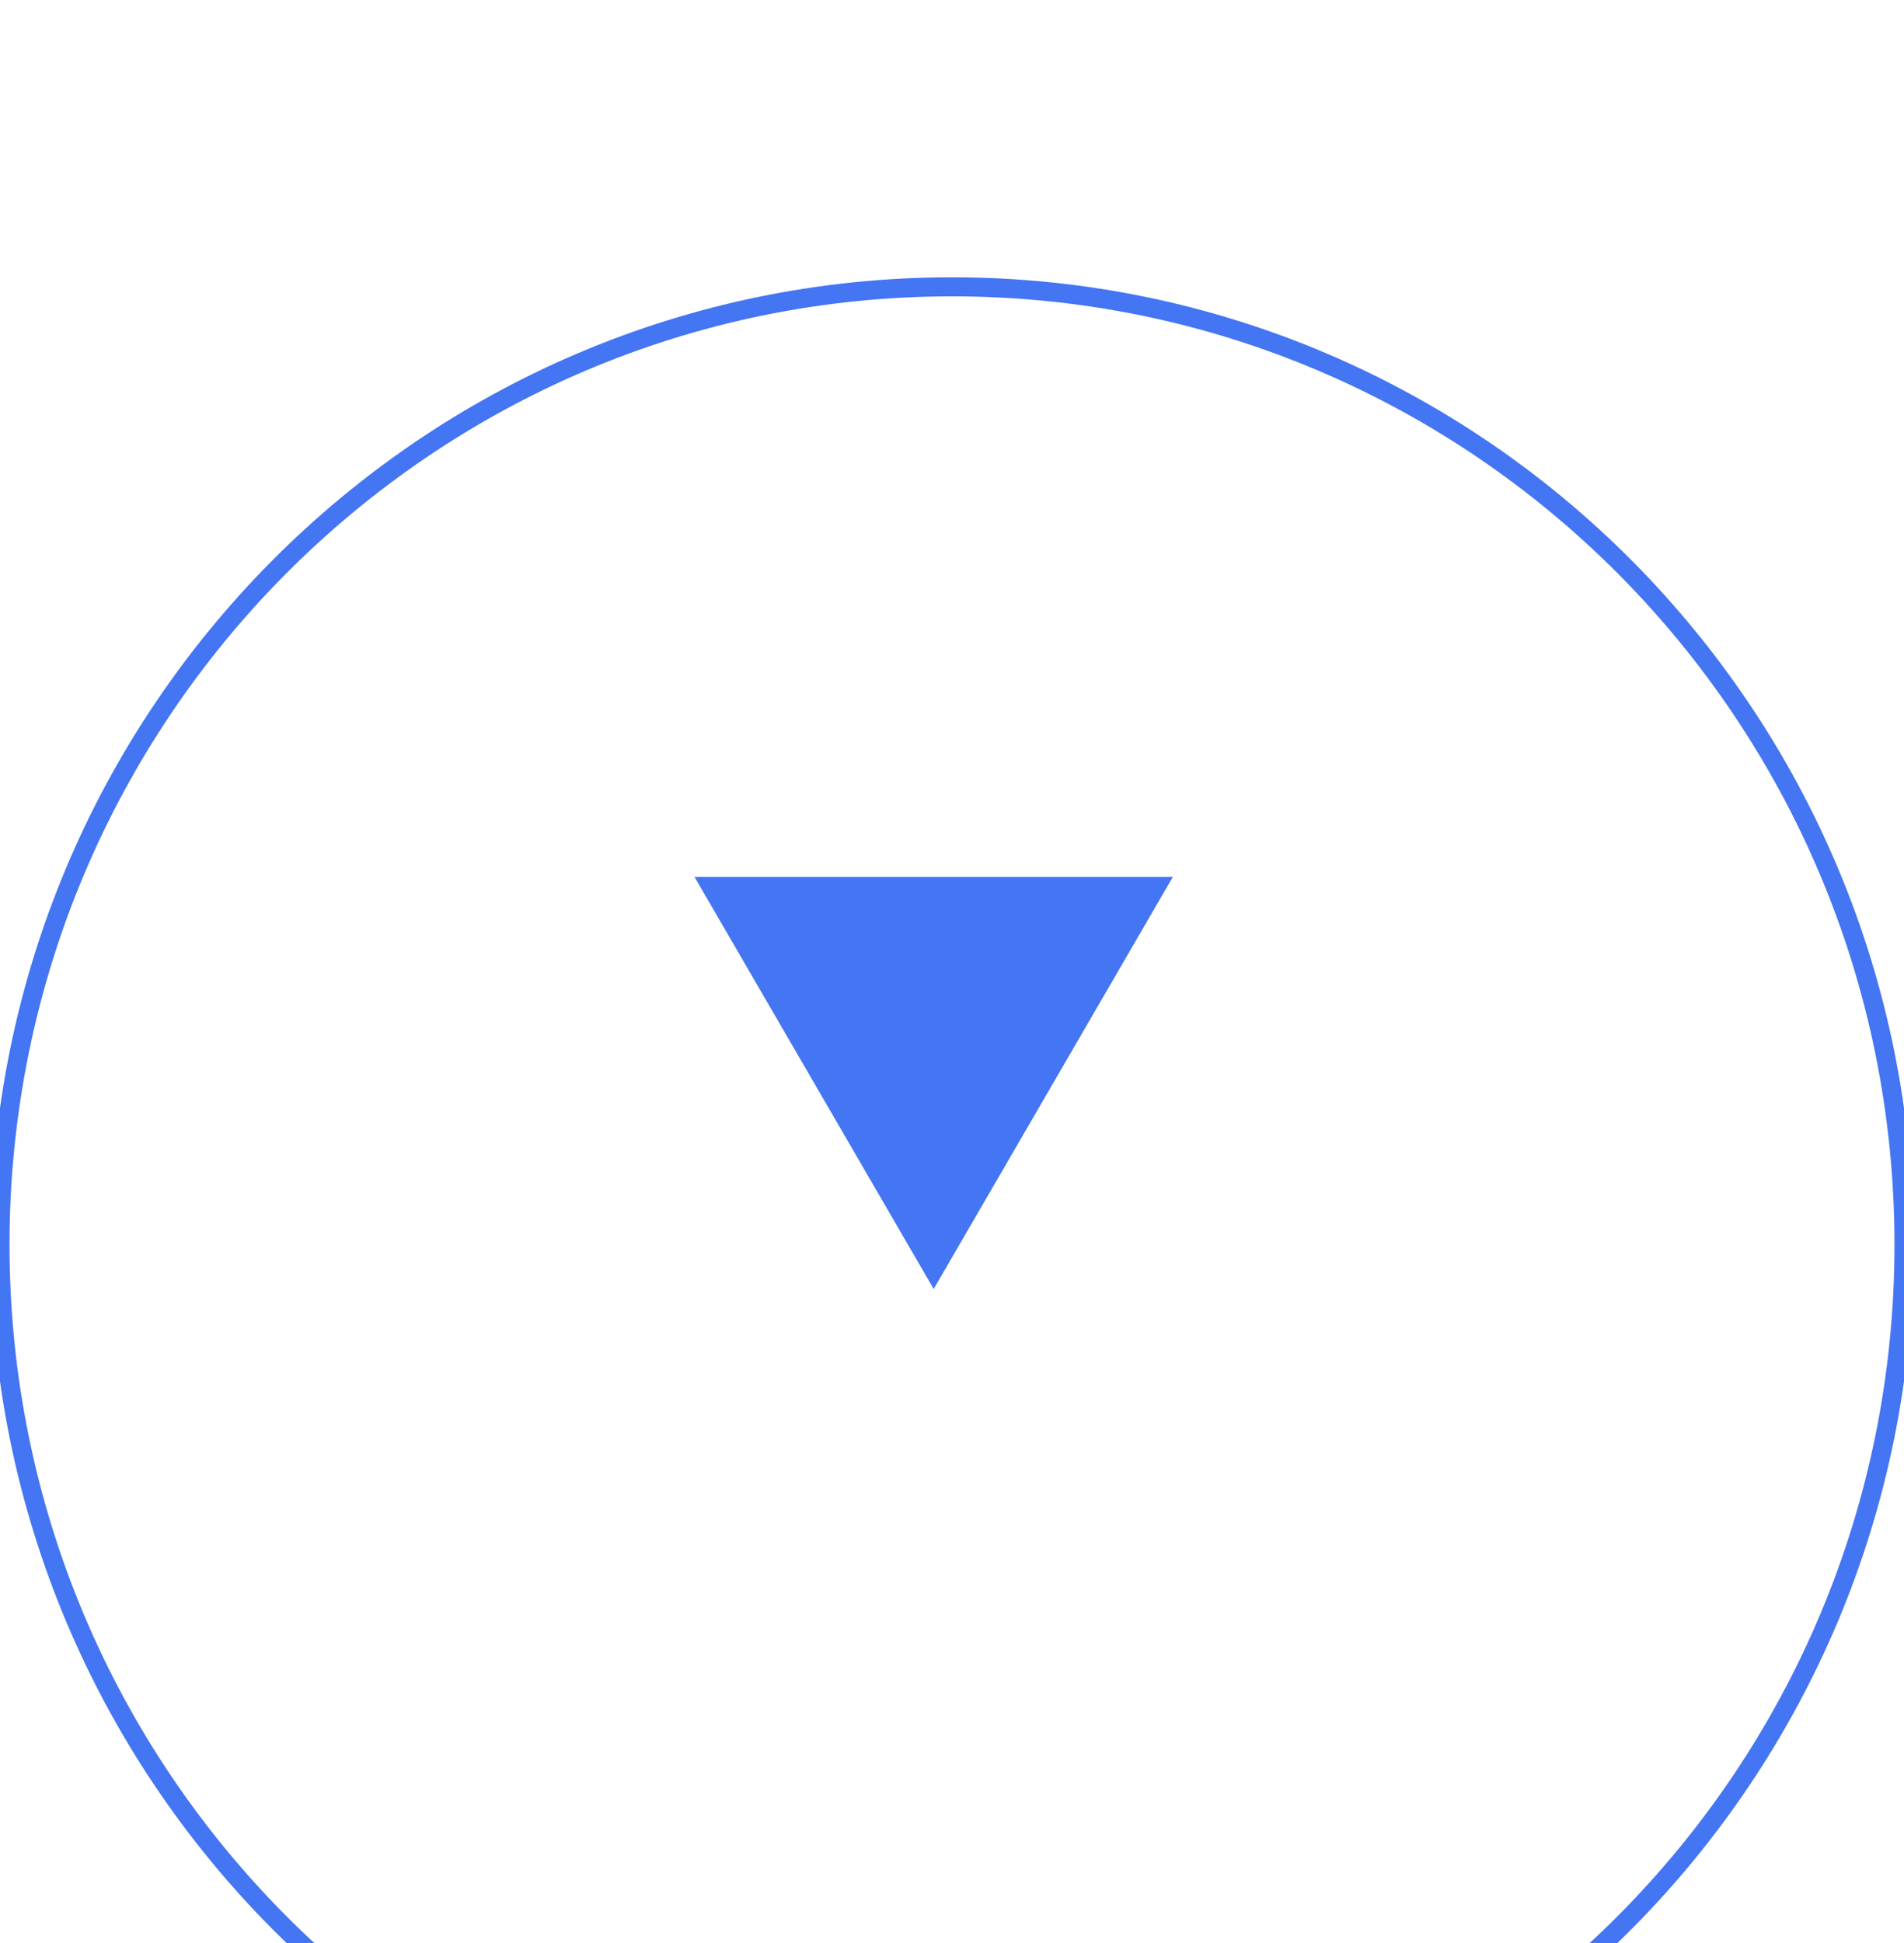 <svg width="100" height="102" viewBox="0 0 100 102" fill="none" xmlns="http://www.w3.org/2000/svg" xmlns:xlink="http://www.w3.org/1999/xlink">
<g filter="url(#filter146_885)">
<path d="M100,50.343C100,78.115 77.614,100.629 50,100.629C22.386,100.629 0,78.115 0,50.343C0,22.571 22.386,0.057 50,0.057C77.614,0.057 100,22.571 100,50.343Z" fill="#FFFFFF" stroke="#4475F2" stroke-width="1" stroke-miterlimit="3.999"/>
</g>
<path d="M49.038,38.821L61.601,60.455L36.476,60.455L49.038,38.821Z" transform="rotate(180 49.038 53.244)" fill="#4475F2"/>
<defs>
<filter id="filter146_885" x="-20" y="-19.943" width="90" height="90.286" filterUnits="userSpaceOnUse" color-interpolation-filters="sRGB">
<feFlood flood-opacity="0" result="BackgroundImageFix"/>
<feColorMatrix in="SourceAlpha" type="matrix" values="0 0 0 0 0 0 0 0 0 0 0 0 0 0 0 0 0 0 127 0" result="hardAlpha"/>
<feMorphology radius="0" operator="dilate" in="SourceAlpha" result="0dropshadow"/>
<feOffset dx="0" dy="15"/>
<feGaussianBlur stdDeviation="10"/>
<feComposite in2="hardAlpha" operator="out"/>
<feColorMatrix type="matrix" values="0 0 0 0 0.267 0 0 0 0 0.459 0 0 0 0 0.949 0 0 0 0.2 0"/>
<feBlend mode="normal" in2="BackgroundImageFix" result="0dropshadow"/>
<feBlend mode="normal" in="SourceGraphic" in2="0dropshadow" result="shape"/>
</filter>
</defs>
</svg>
